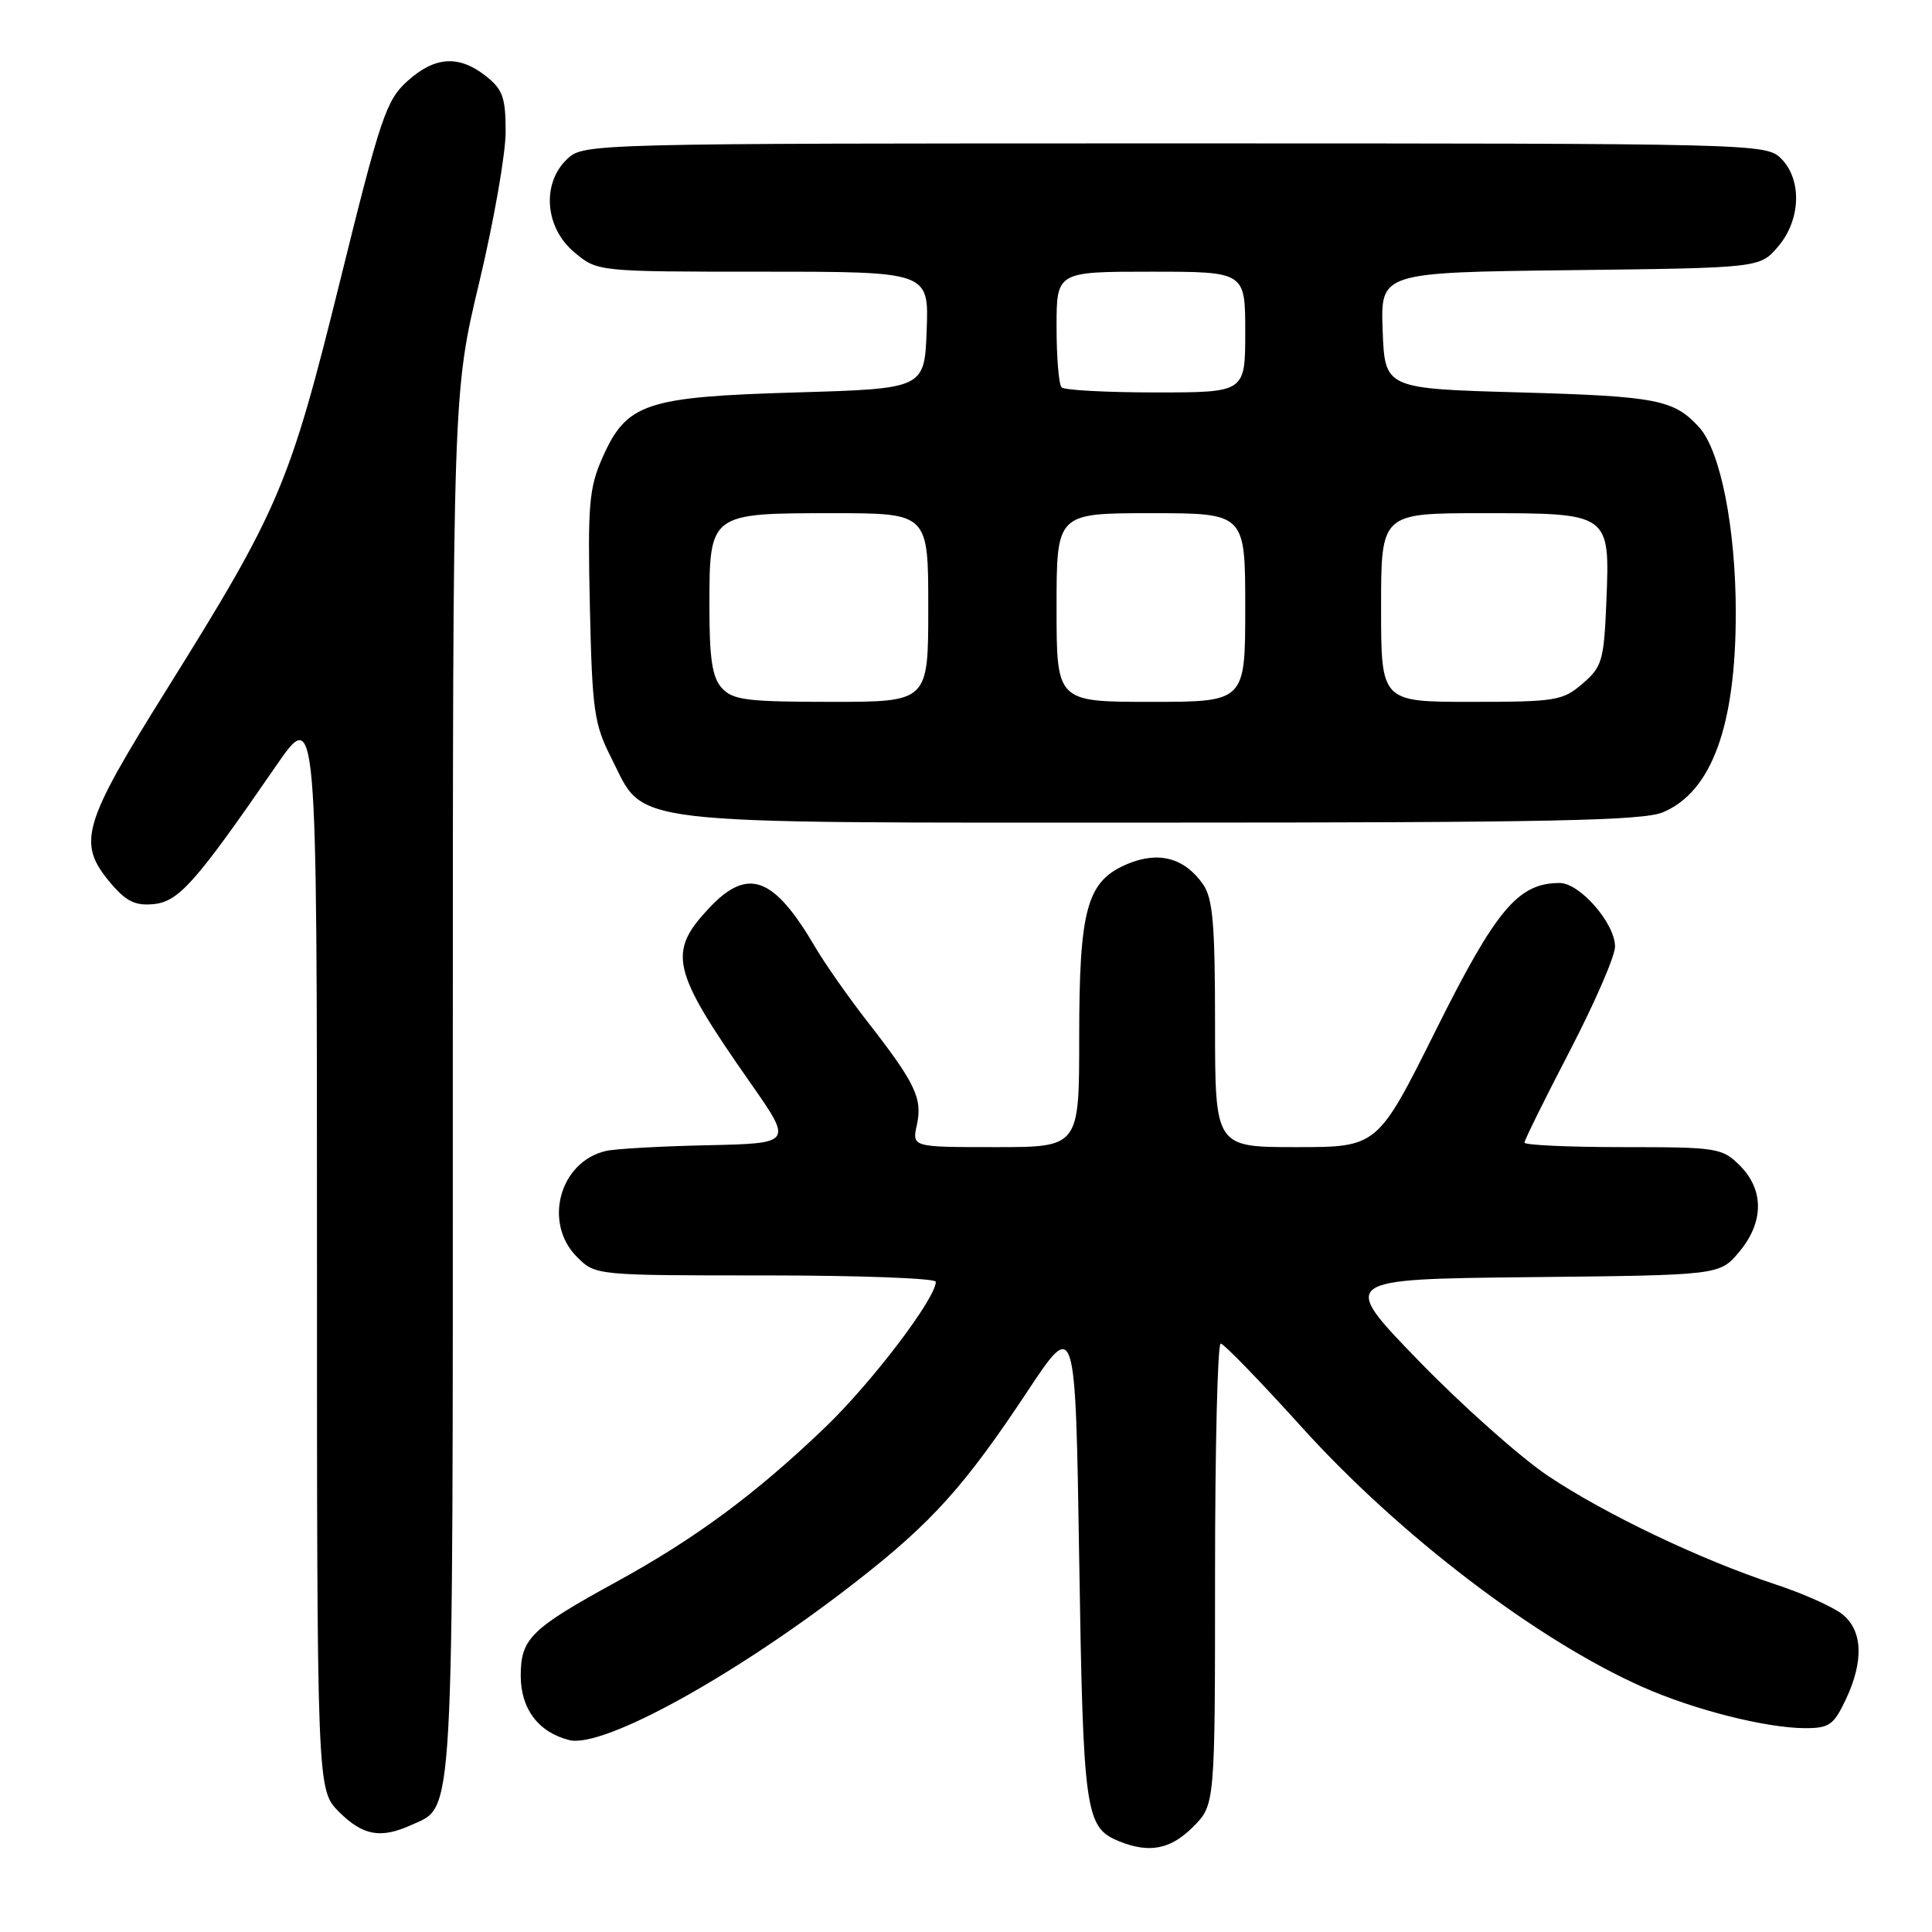 <?xml version="1.0" encoding="UTF-8" standalone="no"?>
<!DOCTYPE svg PUBLIC "-//W3C//DTD SVG 1.1//EN" "http://www.w3.org/Graphics/SVG/1.1/DTD/svg11.dtd" >
<svg xmlns="http://www.w3.org/2000/svg" xmlns:xlink="http://www.w3.org/1999/xlink" version="1.1" viewBox="0 0 256 256">
 <g >
 <path fill="currentColor"
d=" M 158.08 242.08 C 161.00 239.15 161.00 239.15 161.00 208.58 C 161.00 191.76 161.34 178.01 161.75 178.03 C 162.16 178.04 167.00 183.03 172.50 189.12 C 185.45 203.45 203.64 217.32 217.66 223.54 C 224.47 226.56 233.96 228.96 239.14 228.99 C 242.36 229.00 242.97 228.58 244.55 225.25 C 246.98 220.14 246.83 216.09 244.15 213.92 C 242.95 212.95 238.94 211.15 235.23 209.93 C 225.36 206.67 212.81 200.69 205.19 195.61 C 201.51 193.16 193.78 186.28 188.00 180.33 C 177.50 169.50 177.50 169.50 202.68 169.23 C 227.85 168.97 227.85 168.97 230.43 165.91 C 233.73 161.98 233.78 157.69 230.55 154.45 C 228.19 152.10 227.56 152.00 215.05 152.00 C 207.87 152.00 202.00 151.73 202.00 151.40 C 202.00 151.07 204.70 145.61 208.00 139.26 C 211.30 132.91 214.00 126.69 214.00 125.43 C 214.00 122.35 209.34 117.00 206.66 117.00 C 201.16 117.01 198.26 120.46 190.27 136.48 C 182.53 152.00 182.53 152.00 171.76 152.00 C 161.00 152.00 161.00 152.00 161.00 135.72 C 161.00 122.42 160.71 119.03 159.40 117.16 C 156.96 113.68 153.53 112.75 149.42 114.47 C 144.01 116.73 143.00 120.36 143.00 137.47 C 143.00 152.00 143.00 152.00 131.92 152.00 C 120.84 152.00 120.84 152.00 121.49 149.06 C 122.26 145.56 121.28 143.51 115.04 135.50 C 112.46 132.20 109.31 127.70 108.02 125.50 C 102.55 116.16 99.12 114.87 94.03 120.25 C 88.40 126.21 88.93 128.48 99.44 143.50 C 105.04 151.50 105.04 151.50 93.77 151.75 C 87.57 151.88 81.50 152.22 80.28 152.51 C 74.15 153.93 71.94 162.03 76.45 166.55 C 78.91 169.00 78.91 169.00 101.45 169.00 C 113.85 169.00 124.00 169.38 124.00 169.84 C 124.00 172.04 115.54 183.17 109.37 189.10 C 100.22 197.89 92.15 203.87 81.66 209.61 C 70.32 215.83 69.00 217.12 69.00 222.04 C 69.00 226.44 71.34 229.54 75.43 230.57 C 79.94 231.70 97.64 221.92 113.59 209.46 C 123.51 201.71 127.83 196.91 136.13 184.38 C 142.50 174.77 142.50 174.77 143.00 206.63 C 143.53 240.30 143.79 242.17 148.32 243.99 C 152.30 245.60 155.11 245.05 158.08 242.08 Z  M 54.53 241.81 C 60.21 239.22 60.00 242.98 60.00 143.58 C 60.00 52.06 60.00 52.06 63.50 37.43 C 65.42 29.38 67.00 20.40 67.00 17.47 C 67.00 12.91 66.62 11.85 64.37 10.07 C 60.79 7.26 57.62 7.47 53.98 10.75 C 51.18 13.27 50.42 15.52 45.06 37.23 C 38.36 64.30 37.04 67.42 22.00 91.50 C 10.89 109.29 10.19 111.70 14.63 116.98 C 16.71 119.44 17.92 120.04 20.35 119.80 C 23.68 119.48 25.94 116.93 36.53 101.55 C 42.00 93.61 42.00 93.61 42.00 165.38 C 42.00 237.15 42.00 237.15 44.92 240.08 C 48.09 243.24 50.44 243.67 54.53 241.81 Z  M 220.33 107.64 C 226.80 104.93 230.00 96.20 230.00 81.22 C 230.00 70.04 227.99 59.79 225.18 56.66 C 221.85 52.96 219.58 52.51 201.50 52.00 C 183.50 51.50 183.50 51.50 183.21 43.80 C 182.92 36.10 182.92 36.10 208.05 35.80 C 233.18 35.50 233.18 35.50 235.59 32.69 C 238.62 29.17 238.81 23.81 236.00 21.00 C 234.03 19.03 232.67 19.00 155.69 19.00 C 78.26 19.00 77.35 19.02 75.19 21.04 C 71.75 24.24 72.17 30.13 76.08 33.41 C 79.15 36.00 79.15 36.00 101.12 36.00 C 123.08 36.00 123.08 36.00 122.79 43.75 C 122.50 51.50 122.50 51.50 105.50 52.00 C 85.49 52.59 83.03 53.42 79.82 60.66 C 78.05 64.67 77.86 66.91 78.16 80.34 C 78.47 94.16 78.72 95.94 81.00 100.43 C 85.59 109.49 81.41 109.00 153.77 109.00 C 204.95 109.00 217.69 108.74 220.33 107.64 Z  M 95.65 91.17 C 94.37 89.75 94.00 87.31 94.00 80.33 C 94.00 68.00 94.01 68.00 110.33 68.00 C 123.00 68.00 123.00 68.00 123.00 80.50 C 123.00 93.00 123.00 93.00 110.15 93.00 C 98.98 93.00 97.09 92.76 95.65 91.17 Z  M 140.00 80.50 C 140.00 68.00 140.00 68.00 152.50 68.00 C 165.00 68.00 165.00 68.00 165.00 80.50 C 165.00 93.00 165.00 93.00 152.50 93.00 C 140.00 93.00 140.00 93.00 140.00 80.50 Z  M 183.00 80.50 C 183.00 68.00 183.00 68.00 196.43 68.00 C 213.38 68.00 213.33 67.96 212.85 79.75 C 212.53 87.54 212.29 88.36 209.69 90.59 C 207.07 92.85 206.13 93.00 194.94 93.00 C 183.00 93.00 183.00 93.00 183.00 80.50 Z  M 140.67 51.33 C 140.30 50.97 140.00 47.37 140.00 43.33 C 140.00 36.00 140.00 36.00 152.50 36.00 C 165.00 36.00 165.00 36.00 165.00 44.00 C 165.00 52.00 165.00 52.00 153.17 52.00 C 146.66 52.00 141.03 51.70 140.67 51.33 Z "/>
</g>
</svg>